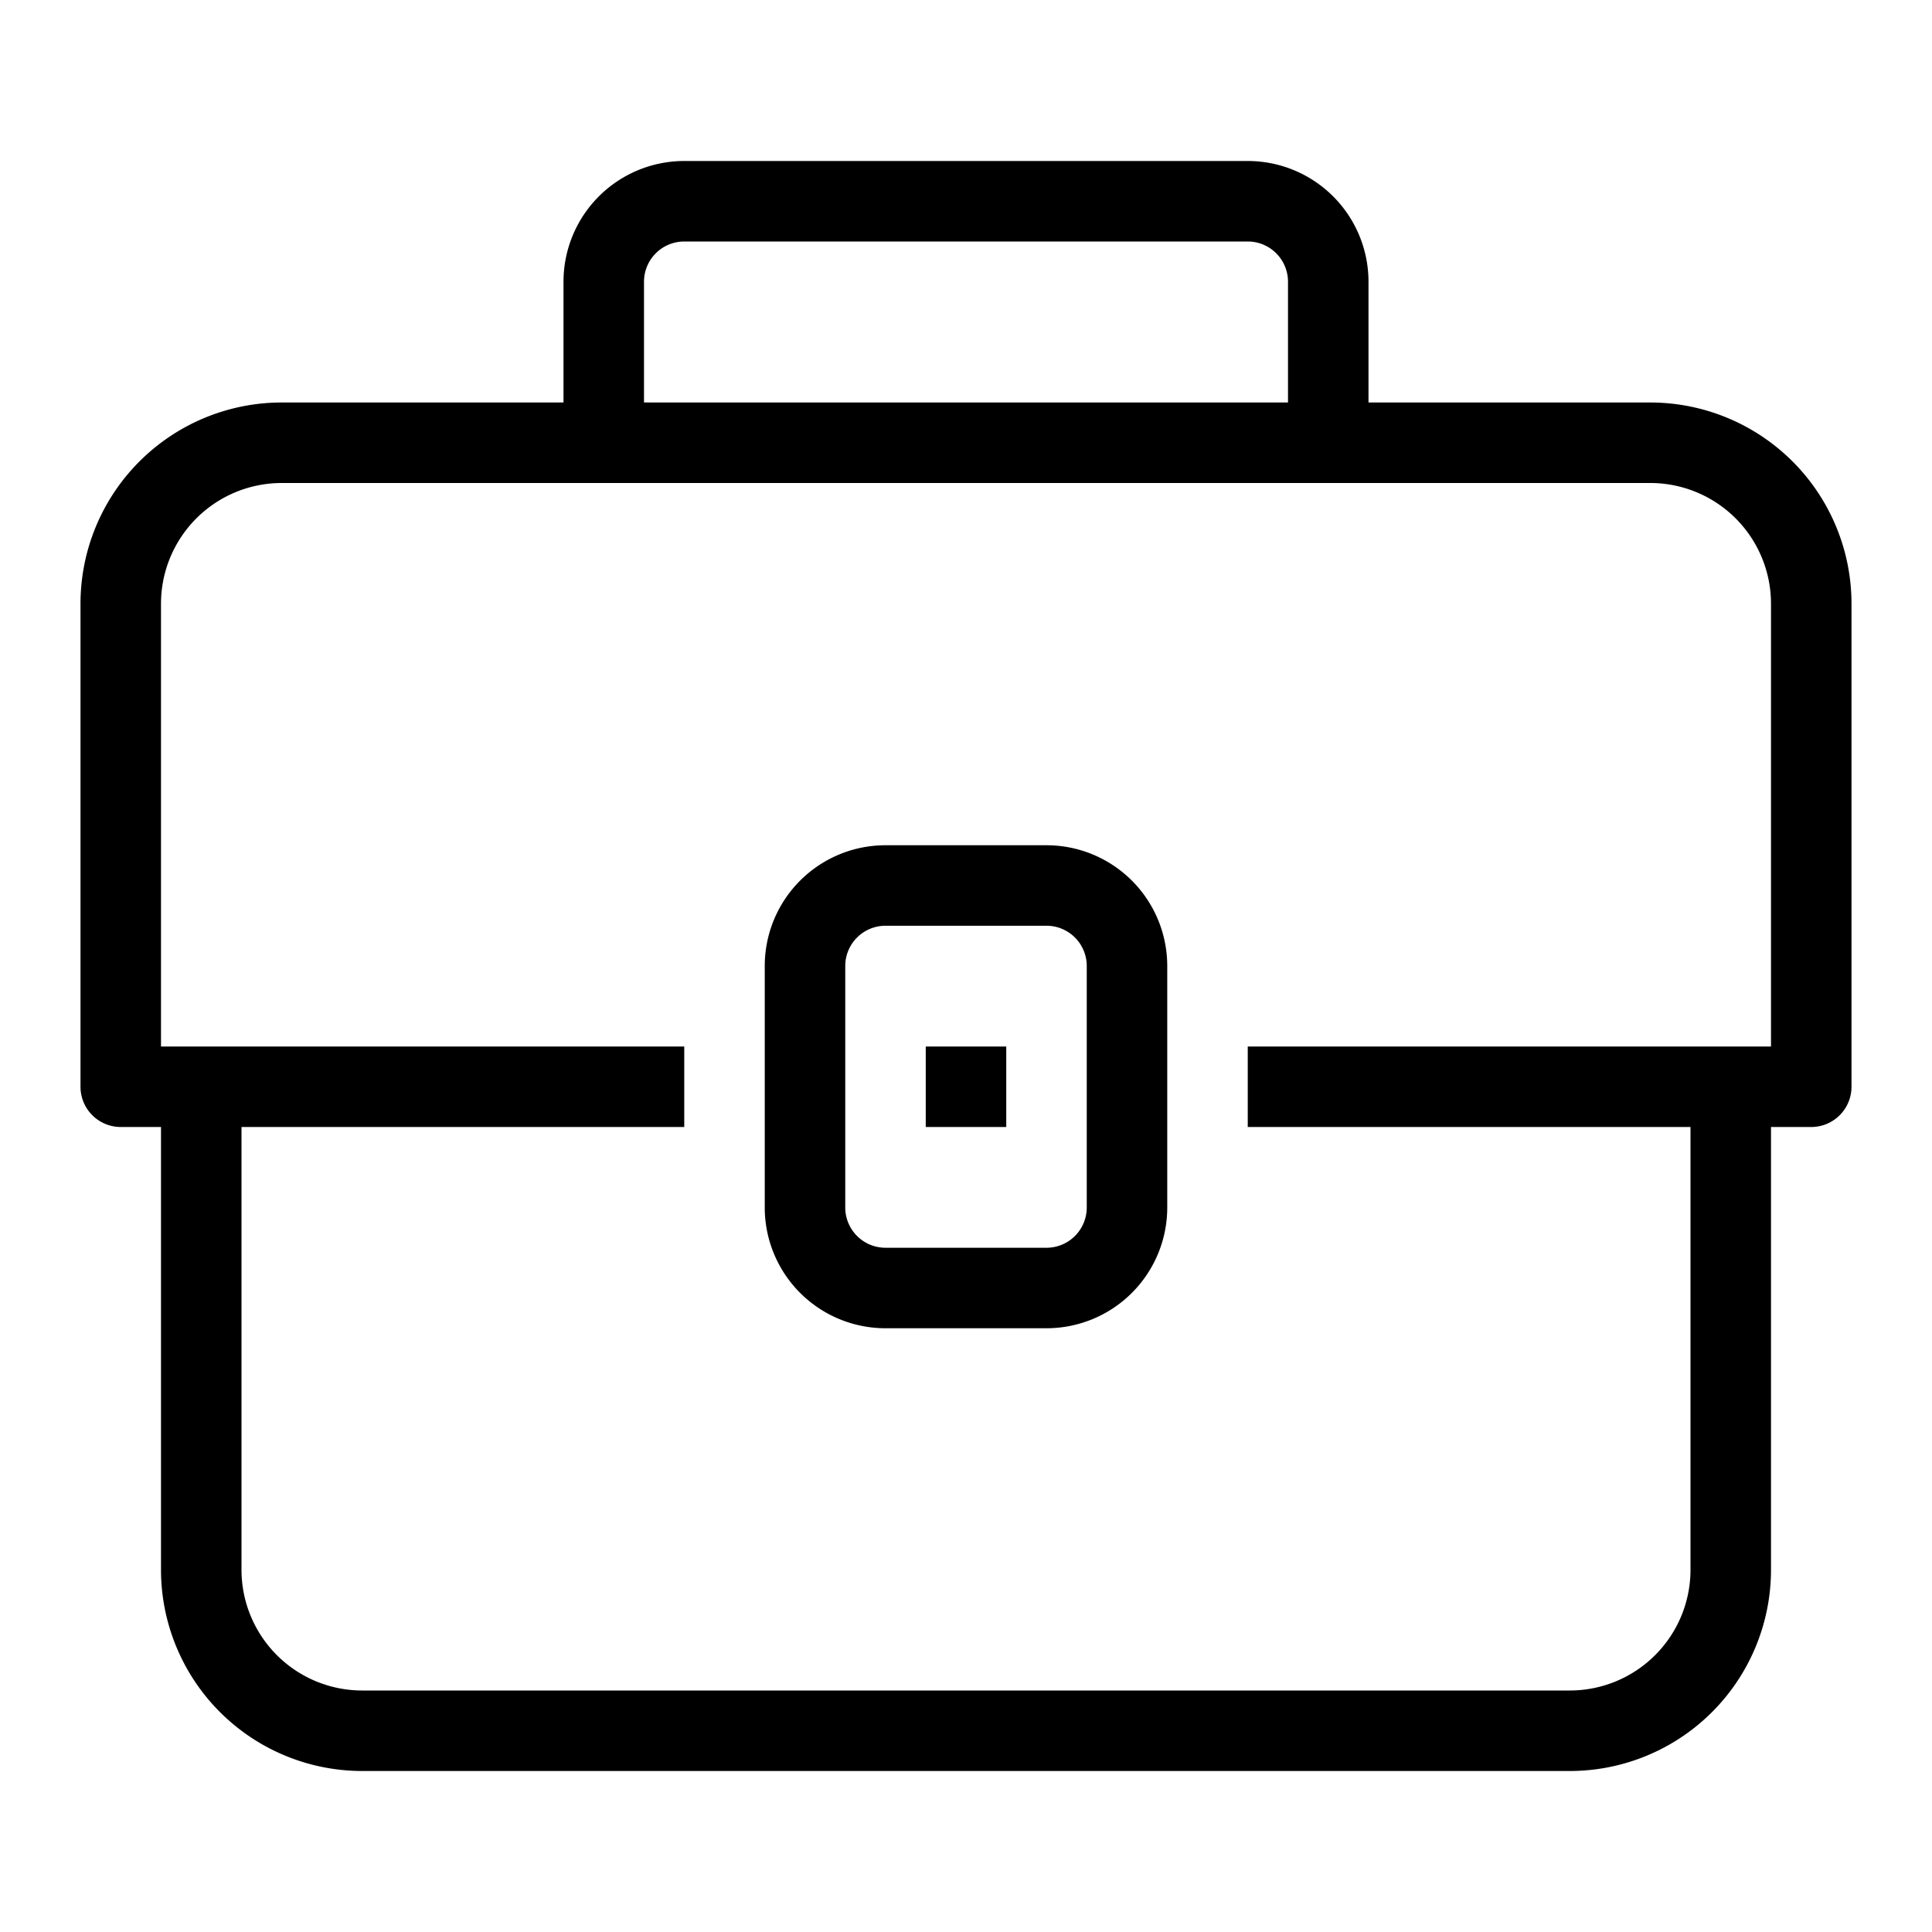 <svg xmlns="http://www.w3.org/2000/svg" viewBox="0 0 48 48" id="suitcase">
  <path d="M41,10H34V7a3,3,0,0,0-3-3H17a3,3,0,0,0-3,3v3H7a5,5,0,0,0-5,5V27a1,1,0,0,0,1,1H4V39a5,5,0,0,0,5,5H39a5,5,0,0,0,5-5V28h1a1,1,0,0,0,1-1V15A5,5,0,0,0,41,10ZM16,7a1,1,0,0,1,1-1H31a1,1,0,0,1,1,1v3H16ZM44,26H31v2H42V39a3,3,0,0,1-3,3H9a3,3,0,0,1-3-3V28H17V26H4V15a3,3,0,0,1,3-3H41a3,3,0,0,1,3,3ZM26,21H22a3,3,0,0,0-3,3v6a3,3,0,0,0,3,3h4a3,3,0,0,0,3-3V24A3,3,0,0,0,26,21Zm1,9a1,1,0,0,1-1,1H22a1,1,0,0,1-1-1V24a1,1,0,0,1,1-1h4a1,1,0,0,1,1,1Zm-4-4h2v2H23Z"></path>
</svg>